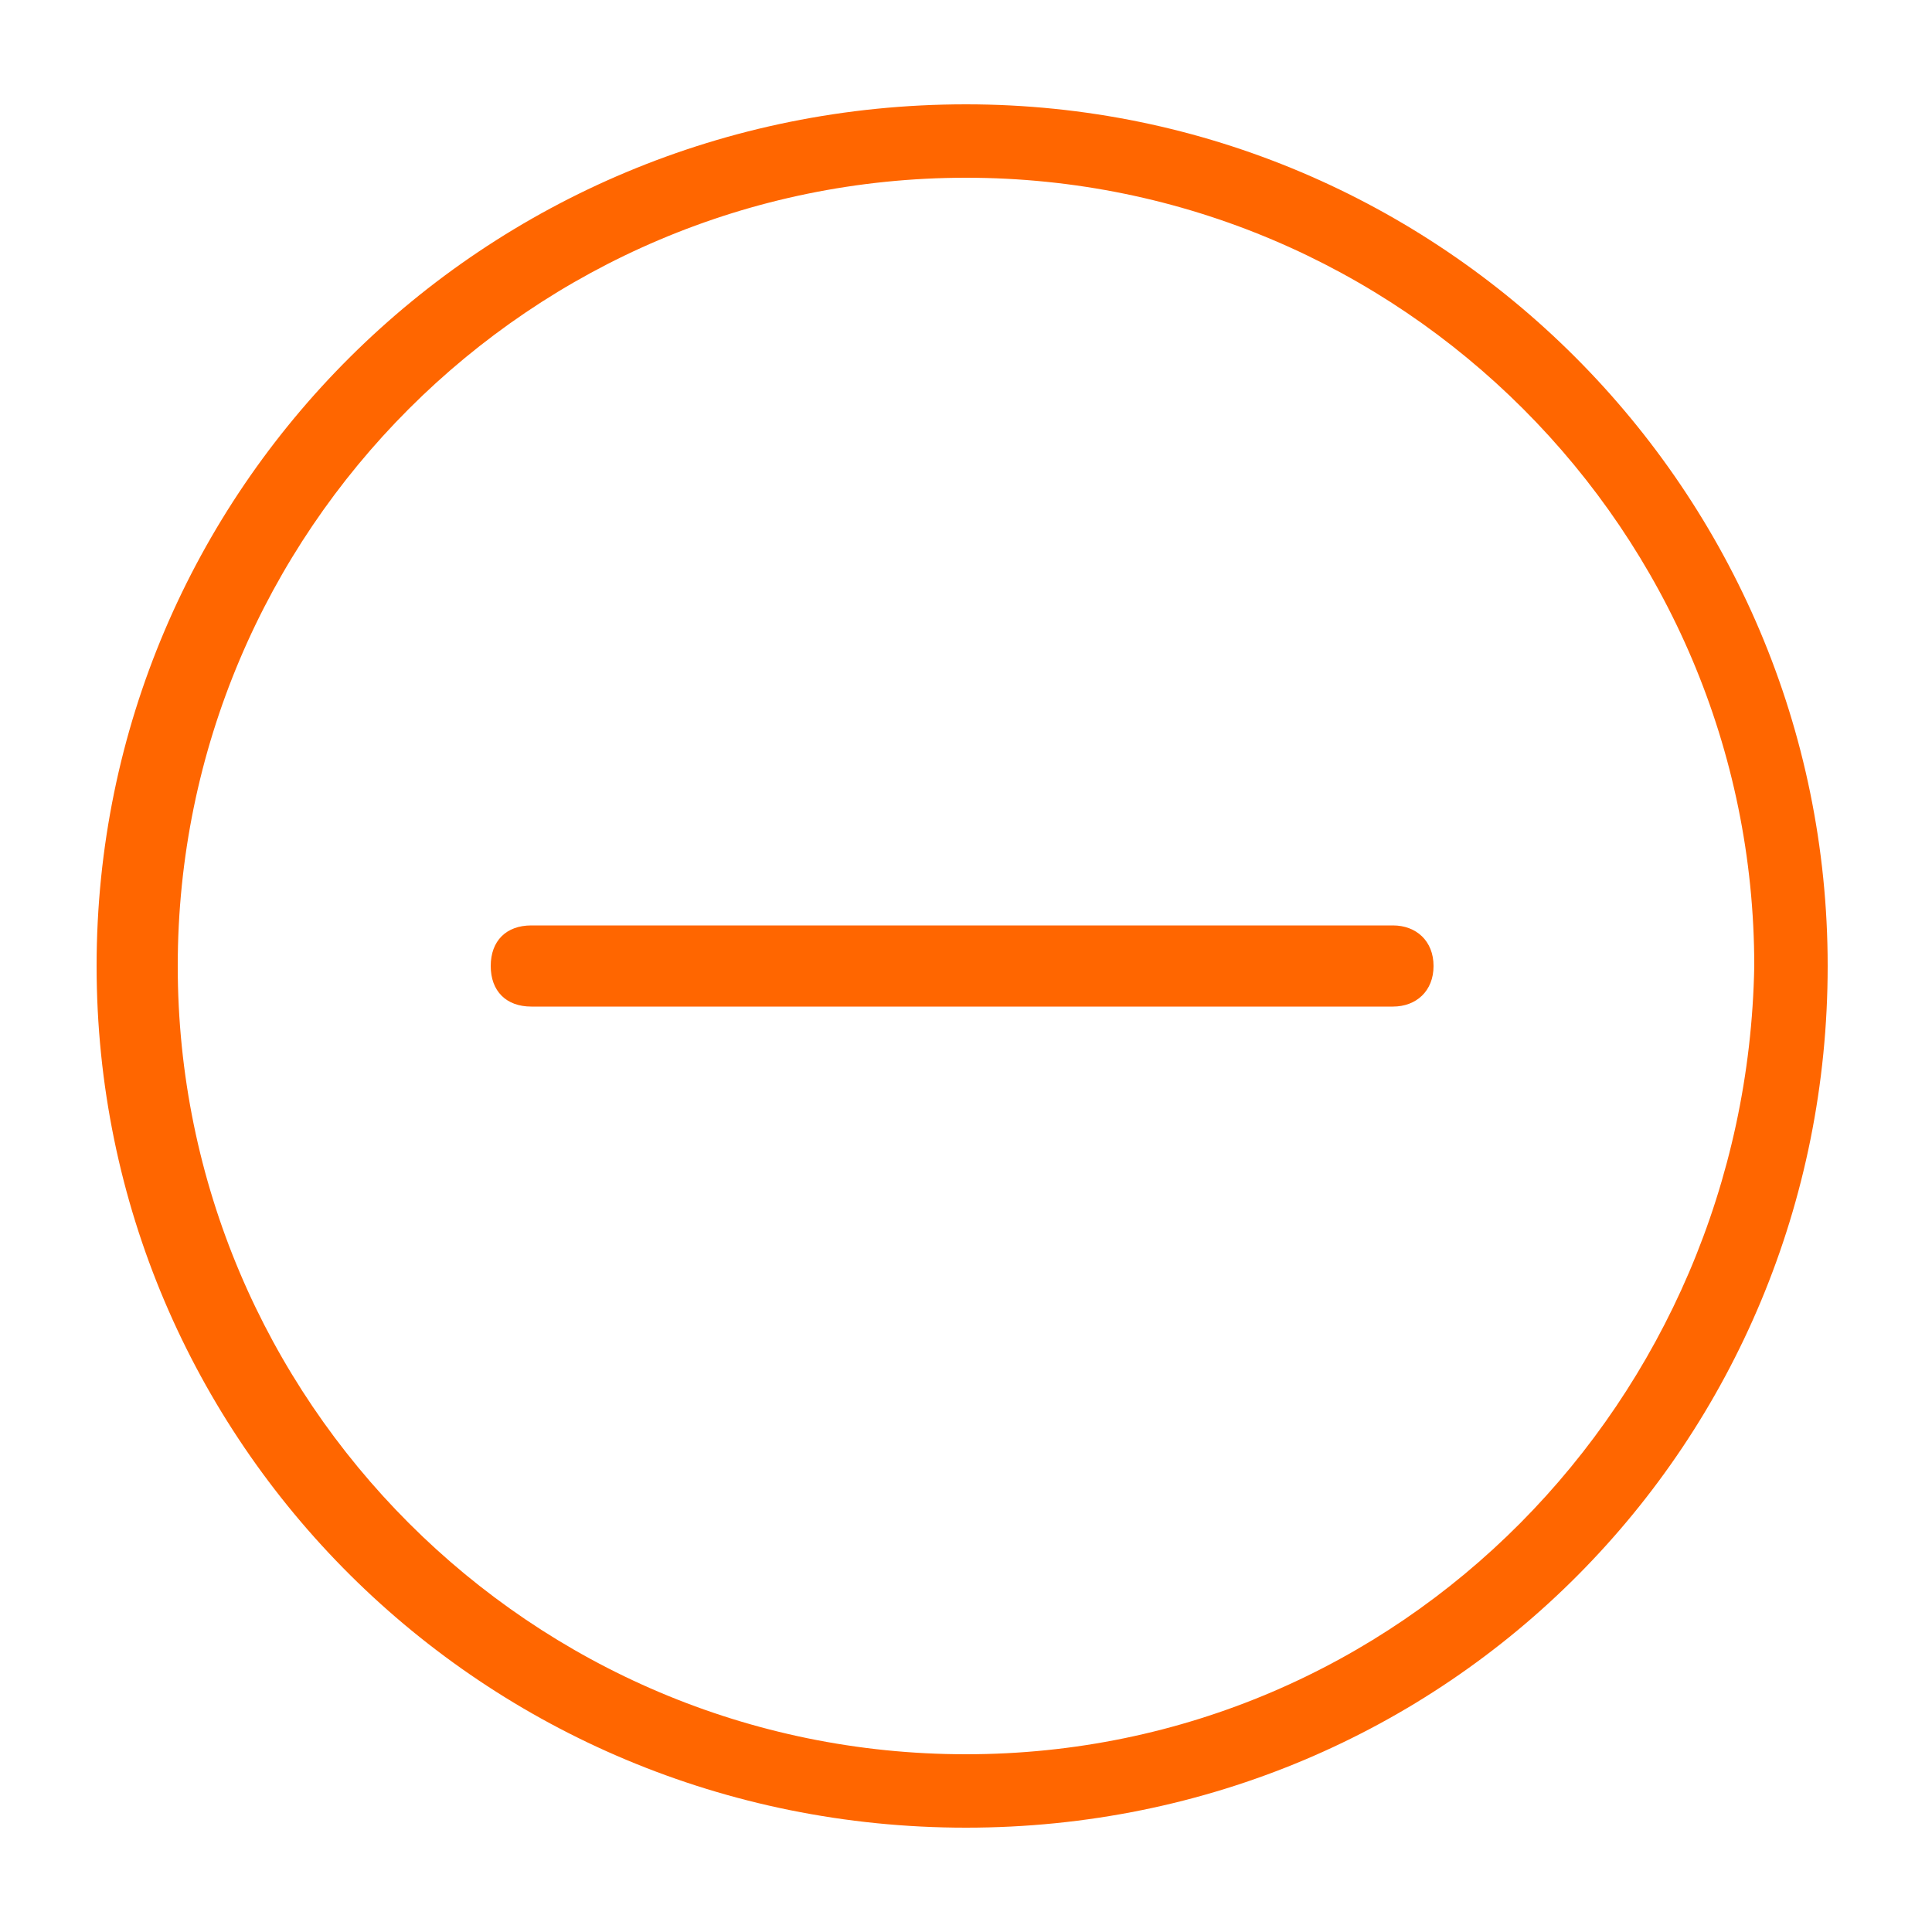 <svg t="1554342579219" class="icon" viewBox="0 0 1024 1024" version="1.1" xmlns="http://www.w3.org/2000/svg" p-id="2909" height="32" width="32"><path d="M512 55.296C256 55.296 51.2 260.096 51.2 512s204.8 456.704 460.8 456.704 456.704-204.8 456.704-456.704S763.904 55.296 512 55.296zM512 929.792C281.6 929.792 94.208 742.4 94.208 512S281.6 94.208 512 94.208 929.792 281.6 929.792 512C925.696 742.4 742.4 929.792 512 929.792zM738.304 490.496 281.6 490.496c-13.312 0-21.504 8.192-21.504 21.504 0 13.312 8.192 21.504 21.504 21.504l456.704 0c12.288 0 21.504-8.192 21.504-21.504C759.808 498.688 750.592 490.496 738.304 490.496z" p-id="2910" fill="#ff6600"></path></svg>